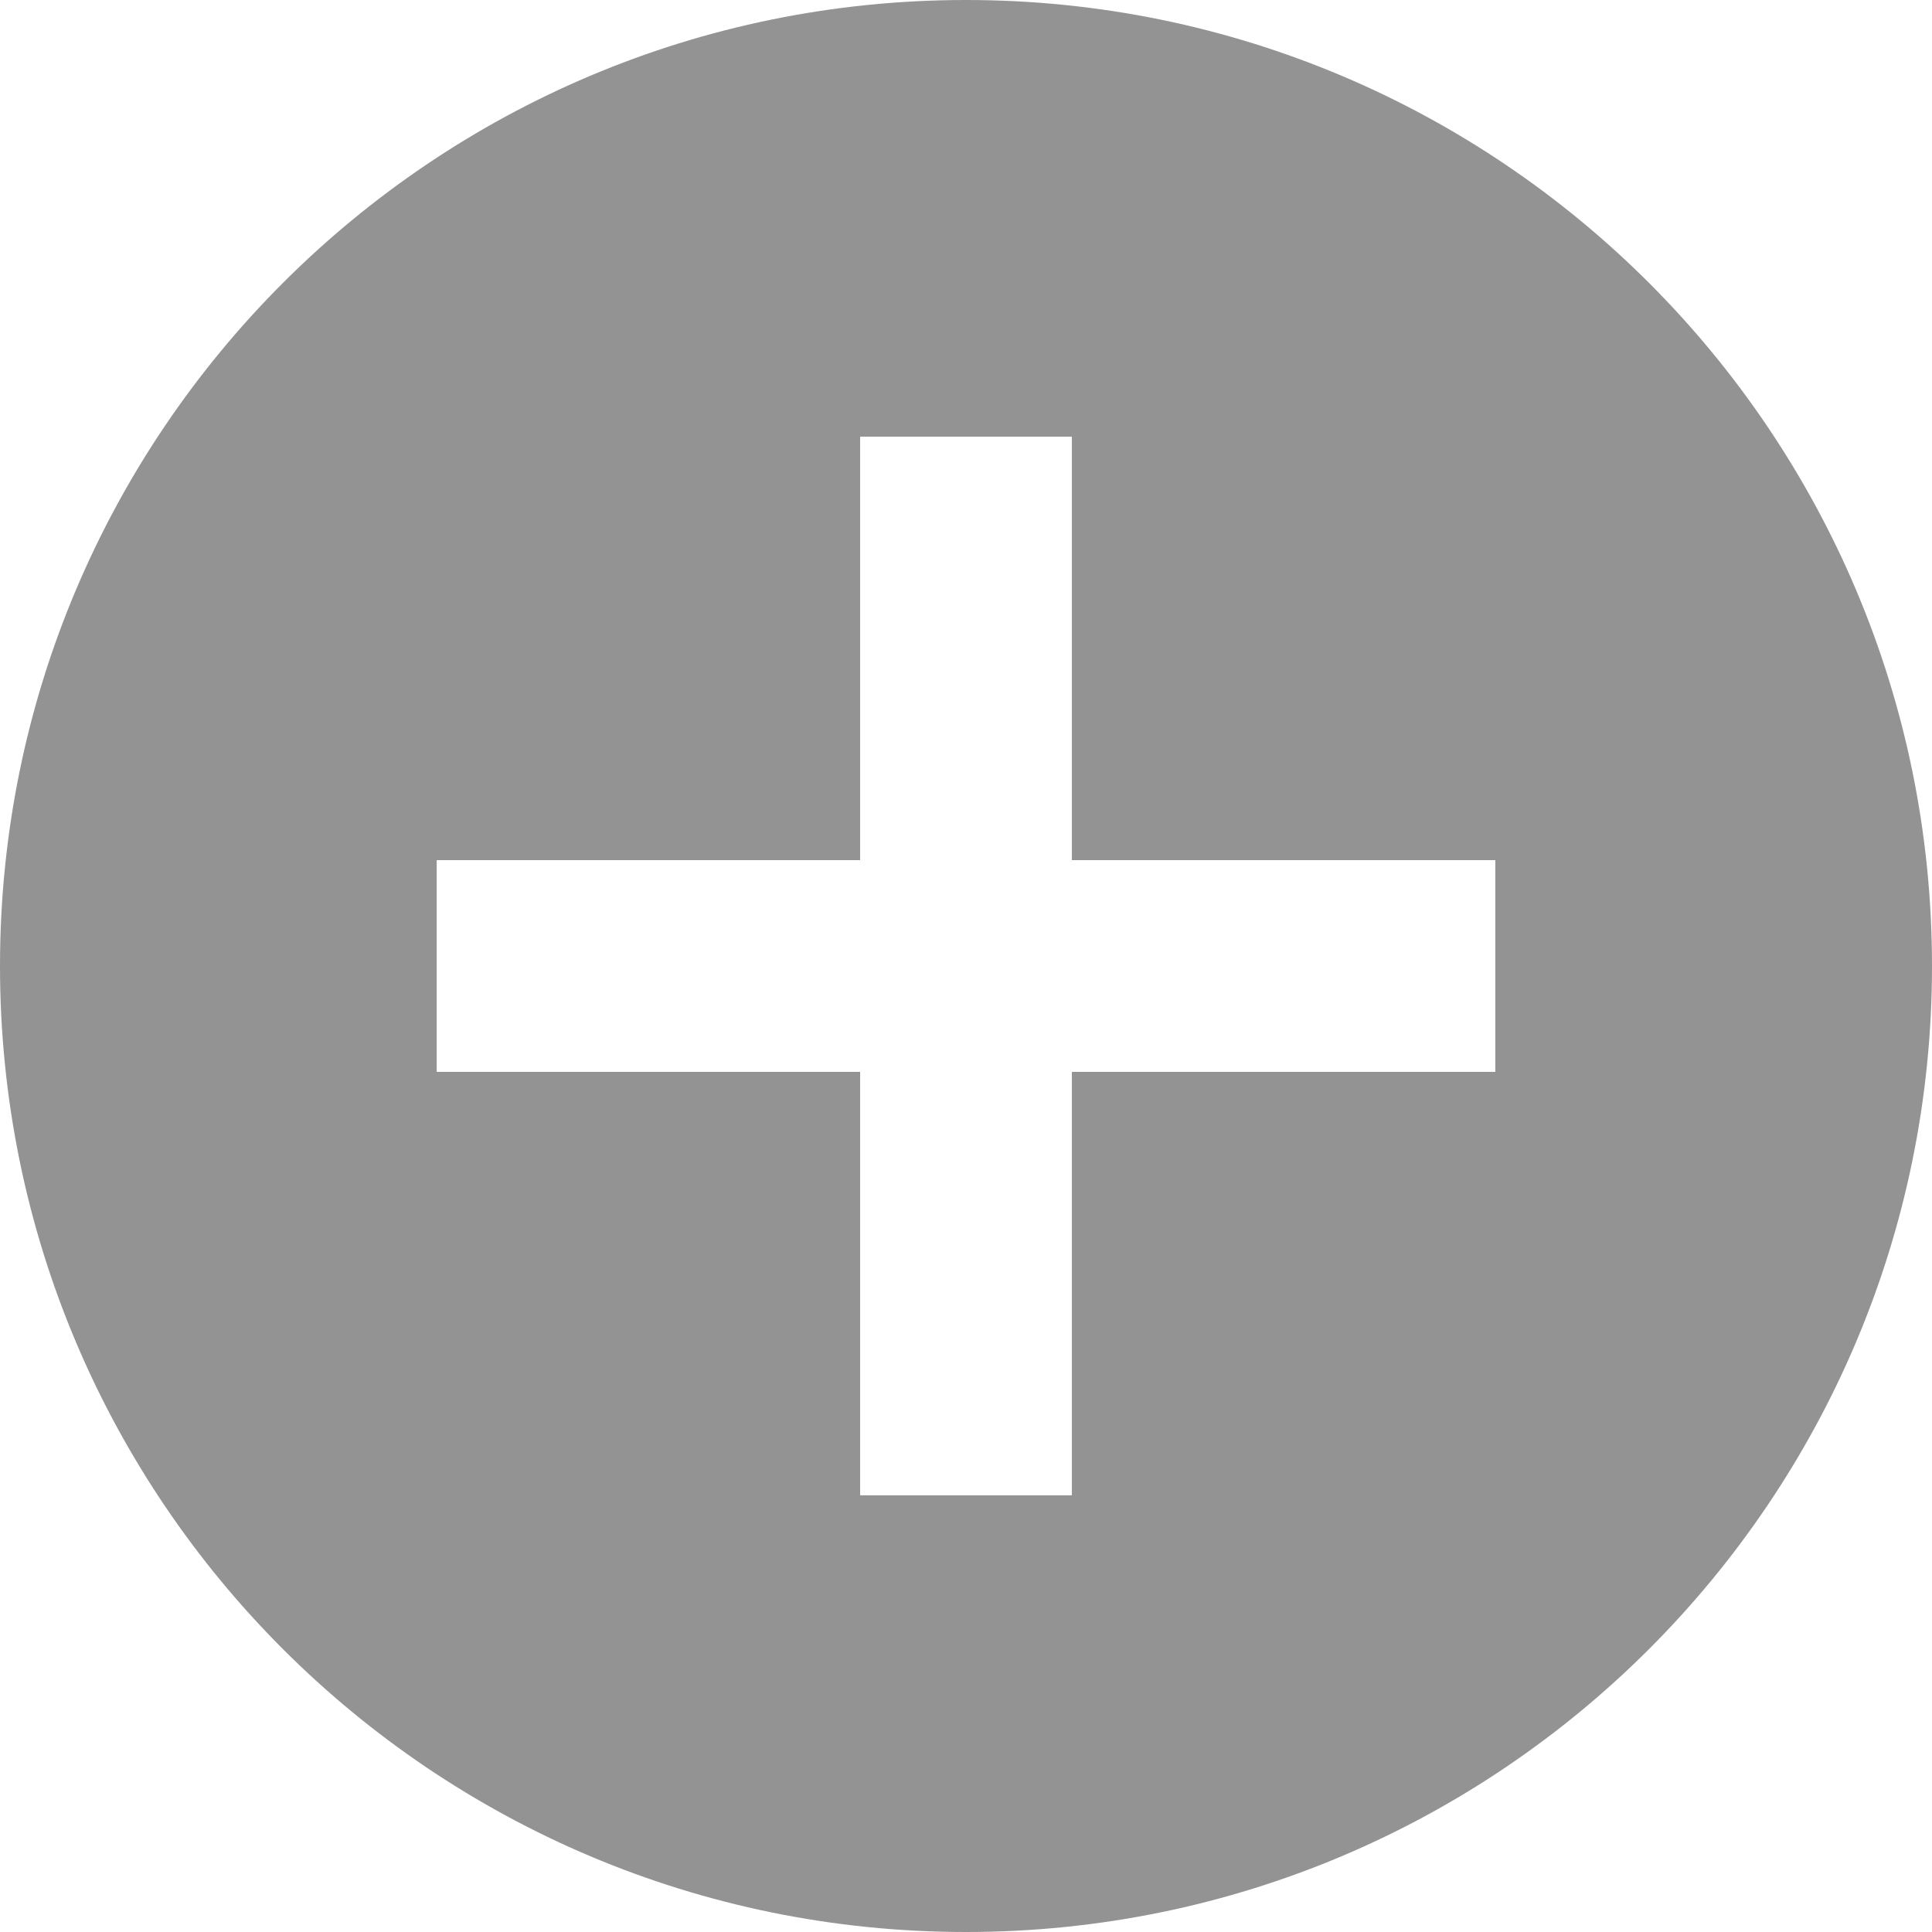 <?xml version='1.0' standalone='no'?>
<!DOCTYPE svg PUBLIC '-//W3C//DTD SVG 1.1//EN' 'http://www.w3.org/Graphics/SVG/1.1/DTD/svg11.dtd'>
<svg version="1.1" class="icon" p-id="996" xmlns="http://www.w3.org/2000/svg" style="" viewBox="0 0 1024 1024" xmlns:xlink="http://www.w3.org/1999/xlink" height="200" t="1508245496790" width="200">
 <defs>
  <style type="text/css"/>
 </defs>
 <path p-id="997" fill="#939394" d="M512 0C229.208 0 0 229.208 0 512s229.208 512 512 512c282.736 0 512-229.208 512-512S794.736 0 512 0M792.548 568.11l-224.438 0 0 224.438-112.219 0 0-224.438-224.438 0 0-112.219 224.438 0 0-224.438 112.219 0 0 224.438 224.438 0L792.548 568.11z"/>
</svg>
